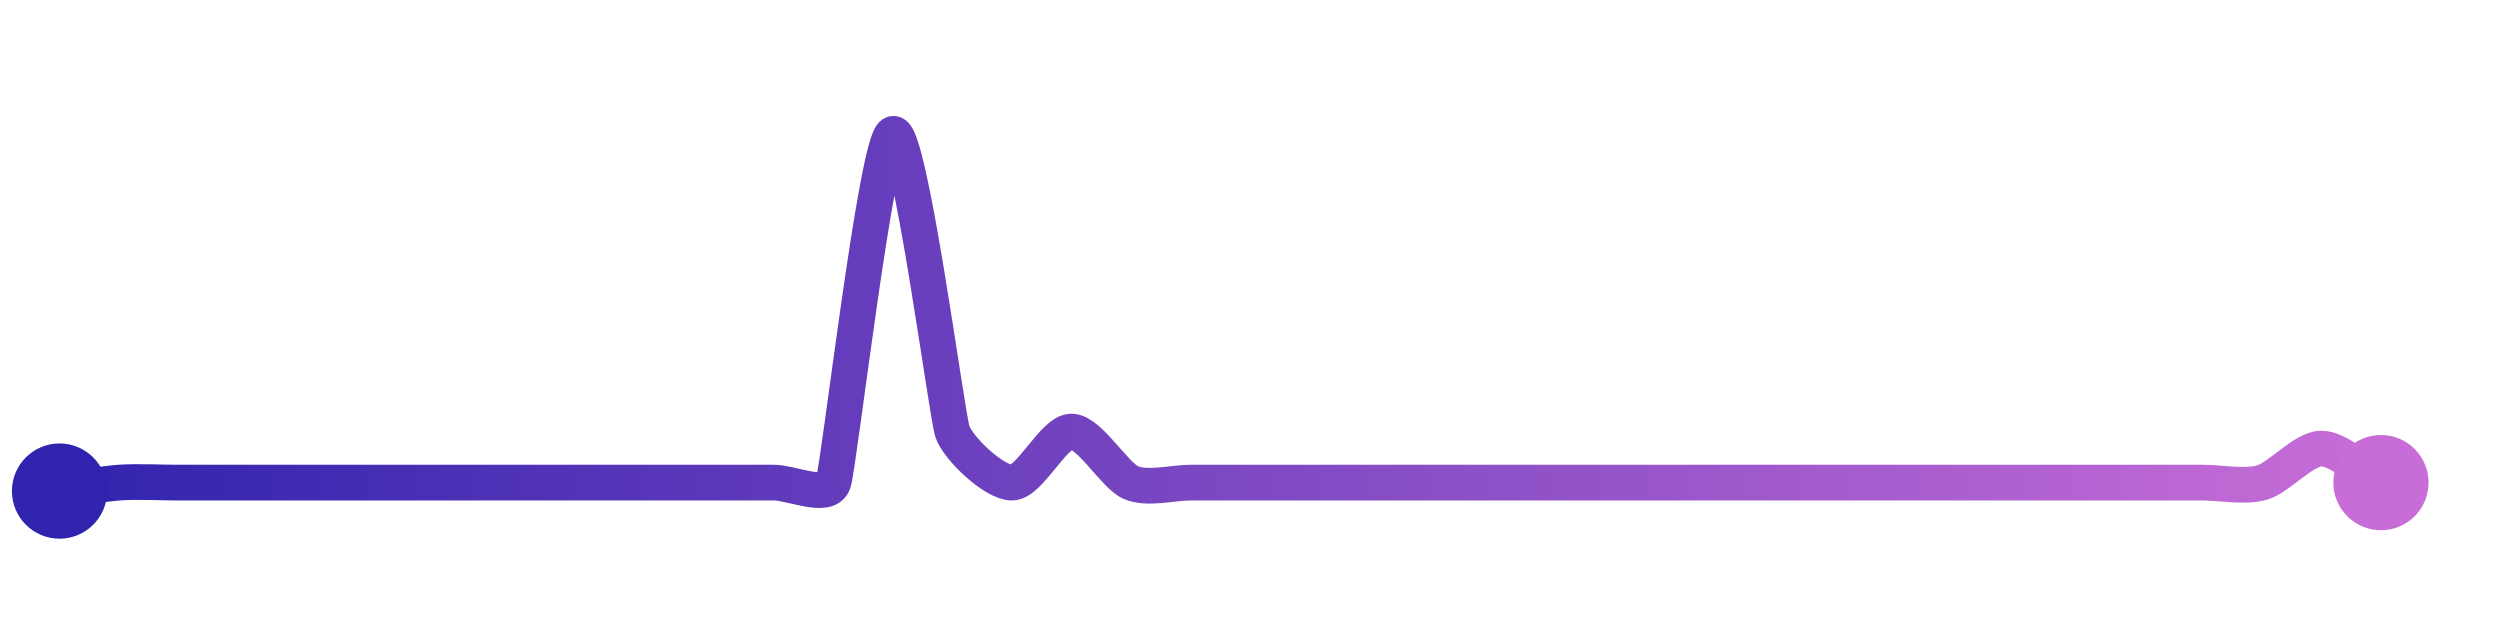 <svg width="200" height="50" viewBox="0 0 210 50" xmlns="http://www.w3.org/2000/svg">
    <defs>
        <linearGradient x1="0%" y1="0%" x2="100%" y2="0%" id="a">
            <stop stop-color="#3023AE" offset="0%"/>
            <stop stop-color="#C86DD7" offset="100%"/>
        </linearGradient>
    </defs>
    <path stroke="url(#a)"
          stroke-width="3"
          stroke-linejoin="round"
          stroke-linecap="round"
          d="M5 40 C 6.49 39.79, 8.5 39.4, 10 39.29 S 13.5 39.29, 15 39.29 S 18.5 39.29, 20 39.29 S 23.5 39.29, 25 39.29 S 28.5 39.29, 30 39.29 S 33.5 39.29, 35 39.29 S 38.5 39.29, 40 39.29 S 43.5 39.29, 45 39.29 S 48.5 39.29, 50 39.29 S 53.5 39.29, 55 39.29 S 58.5 39.29, 60 39.29 S 63.5 39.29, 65 39.29 S 69.52 40.71, 70 39.29 S 73.62 10.59, 75 10 S 79.52 33.58, 80 35 S 83.5 39.29, 85 39.29 S 88.5 35, 90 35 S 93.62 38.7, 95 39.29 S 98.5 39.29, 100 39.29 S 103.5 39.29, 105 39.29 S 108.5 39.29, 110 39.29 S 113.5 39.29, 115 39.29 S 118.5 39.29, 120 39.29 S 123.5 39.29, 125 39.29 S 128.5 39.29, 130 39.29 S 133.5 39.29, 135 39.29 S 138.5 39.29, 140 39.29 S 143.5 39.29, 145 39.29 S 148.5 39.29, 150 39.29 S 153.5 39.29, 155 39.29 S 158.5 39.29, 160 39.29 S 163.5 39.29, 165 39.29 S 168.5 39.29, 170 39.29 S 173.5 39.29, 175 39.29 S 178.5 39.29, 180 39.29 S 183.5 39.29, 185 39.29 S 188.56 39.7, 190 39.29 S 193.5 36.43, 195 36.43 S 198.7 38.55, 200 39.29"
          fill="none"/>
    <circle r="4" cx="5" cy="40" fill="#3023AE"/>
    <circle r="4" cx="200" cy="39.29" fill="#C86DD7"/>      
</svg>